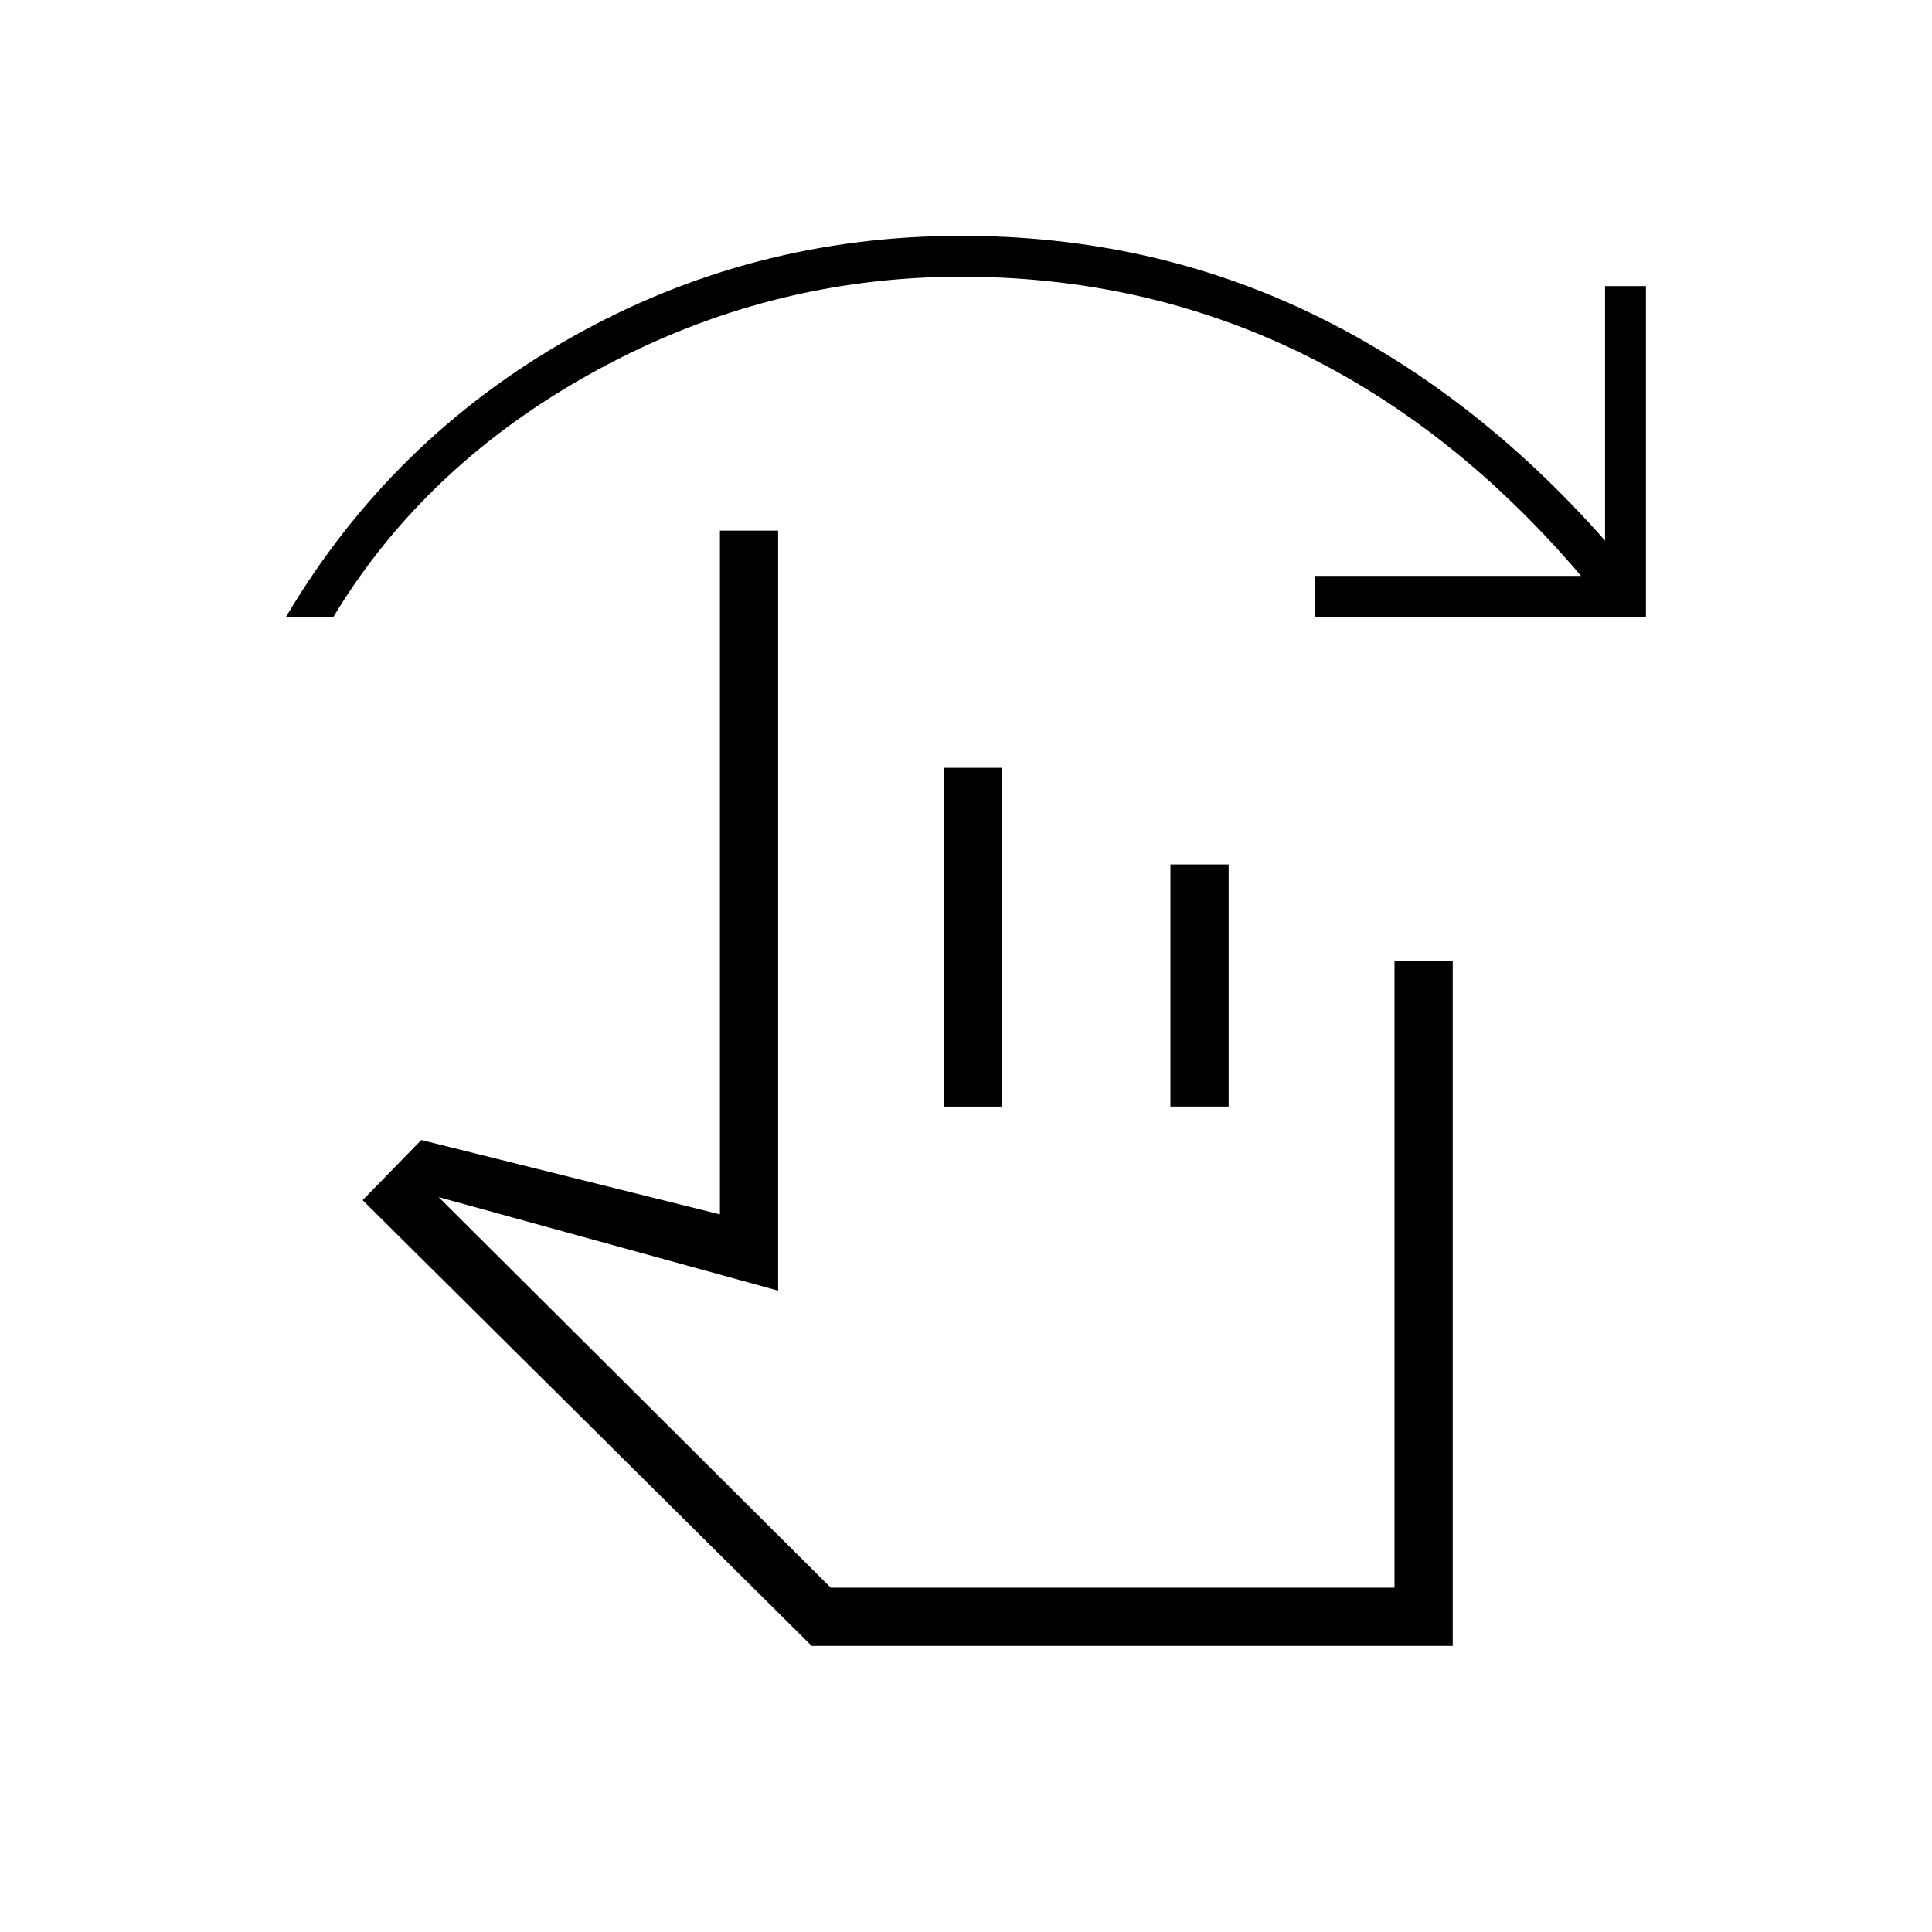 <svg xmlns="http://www.w3.org/2000/svg" height="20" viewBox="0 -960 960 960" width="20"><path d="m403.35-142.15-223.16-221.5 29.16-29.89 148.38 36.96v-339.73h28.92v377.62l-168.69-46.46 194.85 194.07h280.11v-311.38h28.93v340.31h-318.5Zm65.73-268v-168.31H498v168.31h-28.92Zm112.5 0v-120.31h28.92v120.31h-28.92ZM142.15-653.54q52.27-88.23 141.64-138.75 89.36-50.52 193.94-50.52 93.89 0 174.14 38.68 80.25 38.67 145.67 112.75v-126.47h20.31v164.31H653.54v-20.31h132.08q-62.89-73.88-140.33-111.27-77.45-37.38-167.56-37.38-95.75 0-180.8 46.27-85.05 46.27-131.24 122.69h-23.54Zm410.16 358.42Z"/></svg>